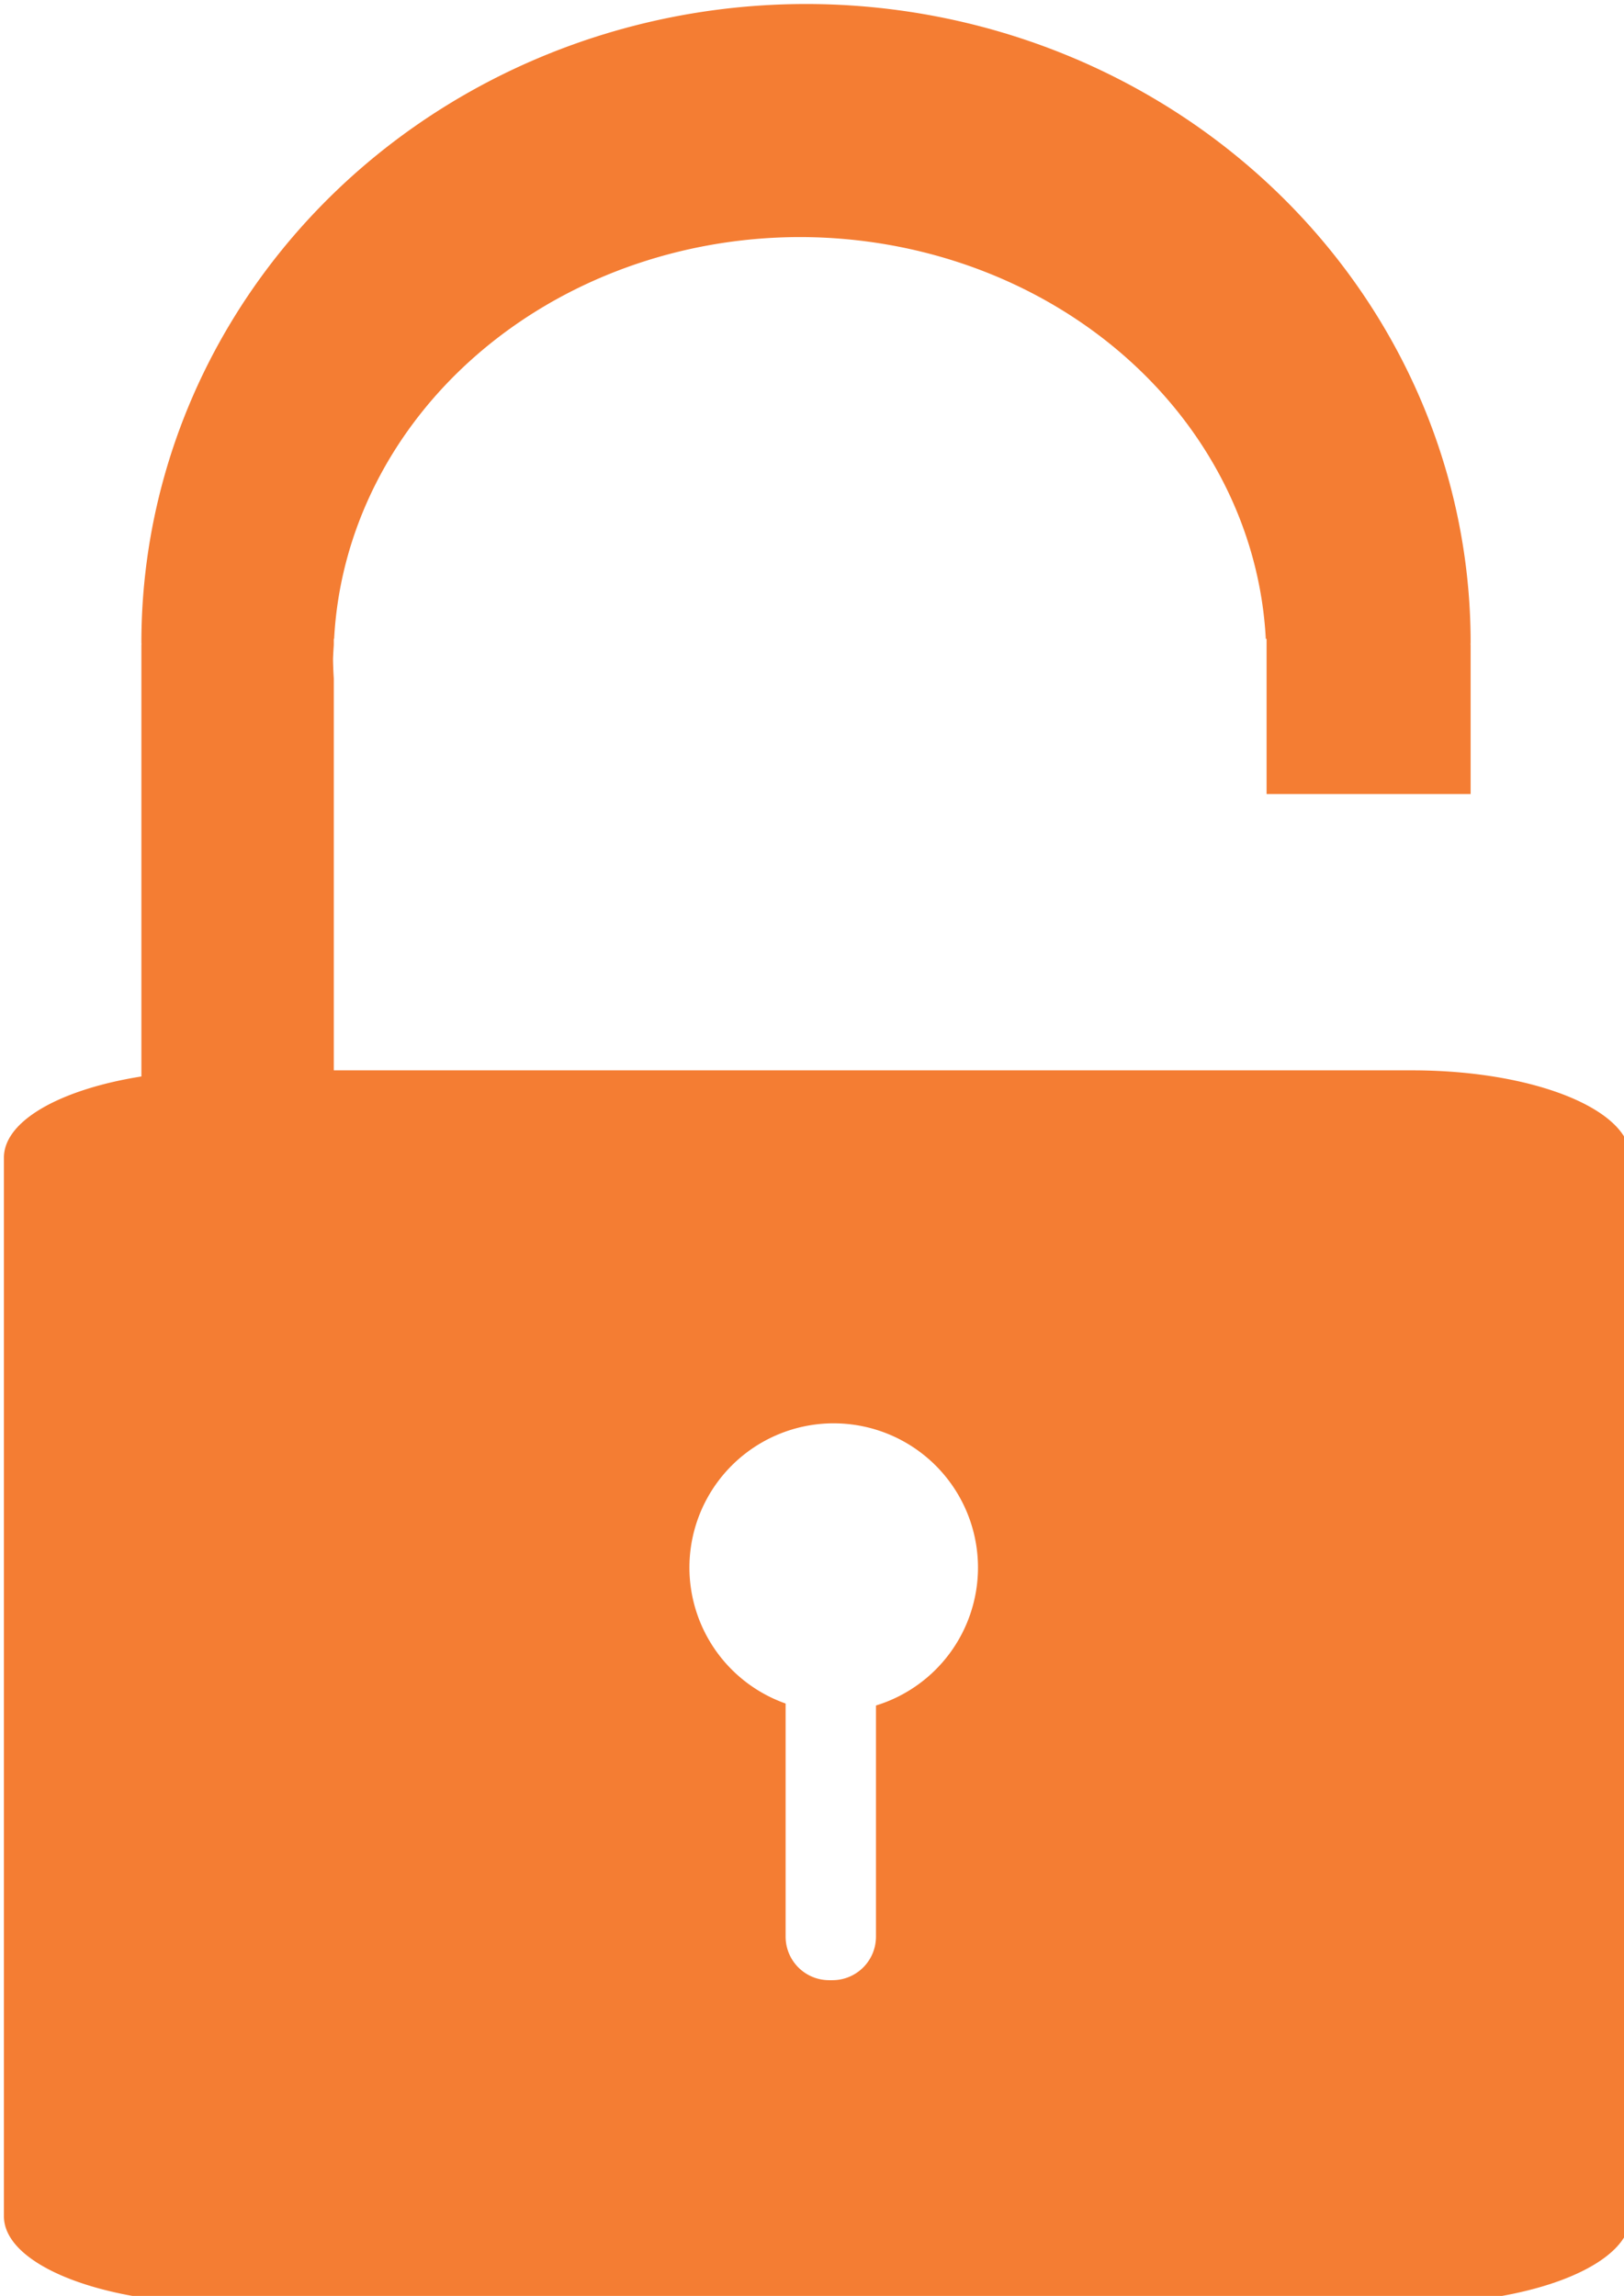 <?xml version="1.0" encoding="UTF-8" standalone="no"?>
<!-- Created with Inkscape (http://www.inkscape.org/) -->

<svg
   xmlns:dc="http://purl.org/dc/elements/1.1/"
   xmlns:cc="http://creativecommons.org/ns#"
   xmlns:rdf="http://www.w3.org/1999/02/22-rdf-syntax-ns#"
   xmlns:svg="http://www.w3.org/2000/svg"
   xmlns="http://www.w3.org/2000/svg"
   xmlns:sodipodi="http://sodipodi.sourceforge.net/DTD/sodipodi-0.dtd"
   xmlns:inkscape="http://www.inkscape.org/namespaces/inkscape"
   width="37.284mm"
   height="52.703mm"
   viewBox="0 0 37.284 52.703"
   version="1.1"
   id="svg8"
   inkscape:version="0.92.4 (5da689c313, 2019-01-14)"
   sodipodi:docname="lock-unlocked.svg">
  <defs
     id="defs2" />
  <sodipodi:namedview
     id="base"
     pagecolor="#ffffff"
     bordercolor="#666666"
     borderopacity="1.0"
     inkscape:pageopacity="0.0"
     inkscape:pageshadow="2"
     inkscape:zoom="1.979899"
     inkscape:cx="90.136295"
     inkscape:cy="76.903784"
     inkscape:document-units="mm"
     inkscape:current-layer="layer1"
     showgrid="false"
     inkscape:window-width="1920"
     inkscape:window-height="1001"
     inkscape:window-x="-9"
     inkscape:window-y="-9"
     inkscape:window-maximized="1" />
  <g
     inkscape:label="Layer 1"
     inkscape:groupmode="layer"
     id="layer1"
     transform="translate(-57.118,-58.344)">
    <path
       style="fill:#f47d33;fill-opacity:1;stroke-width:1"
       d="m 234.777,312.883 c -10.469,0 -18.898,3.371 -18.898,7.559 v 91.705 c 0,4.188 8.429,7.559 18.898,7.559 h 103.121 c 10.469,0 18.896,-3.371 18.896,-7.559 v -91.705 c 0,-4.188 -8.427,-7.559 -18.896,-7.559 z m 52.99,30.576 a 12.501,12.501 0 0 1 12.5,12.502 12.501,12.501 0 0 1 -8.838,11.939 v 20.016 c 0,2.094 -1.685,3.779 -3.779,3.779 h -0.27 c -2.094,0 -3.779,-1.685 -3.779,-3.779 v -20.186 a 12.501,12.501 0 0 1 -8.334,-11.77 12.501,12.501 0 0 1 12.5,-12.502 z"
       transform="scale(0.265)"
       id="rect40"
       inkscape:connector-curvature="0" />
    <path
       style="fill:#f47d33;stroke-width:0.994;fill-opacity:1"
       d="m 285.367,220.514 a 57.579,55.306 0 0 0 -57.578,55.307 57.579,55.306 0 0 0 0.008,0.191 h -0.008 v 39.723 h 16.668 v -36.795 a 40.439,36.547 0 0 1 -0.066,-1.691 40.439,36.547 0 0 1 0.066,-1.205 v -0.537 h 0.029 a 40.439,36.547 0 0 1 40.344,-34.805 40.439,36.547 0 0 1 40.371,34.805 h 0.068 v 1.742 11.701 h 17.678 v -12.938 h -0.01 a 57.579,55.306 0 0 0 0.01,-0.191 57.579,55.306 0 0 0 -57.58,-55.307 z"
       transform="scale(0.265)"
       id="path14"
       inkscape:connector-curvature="0" />
  </g>
</svg>
